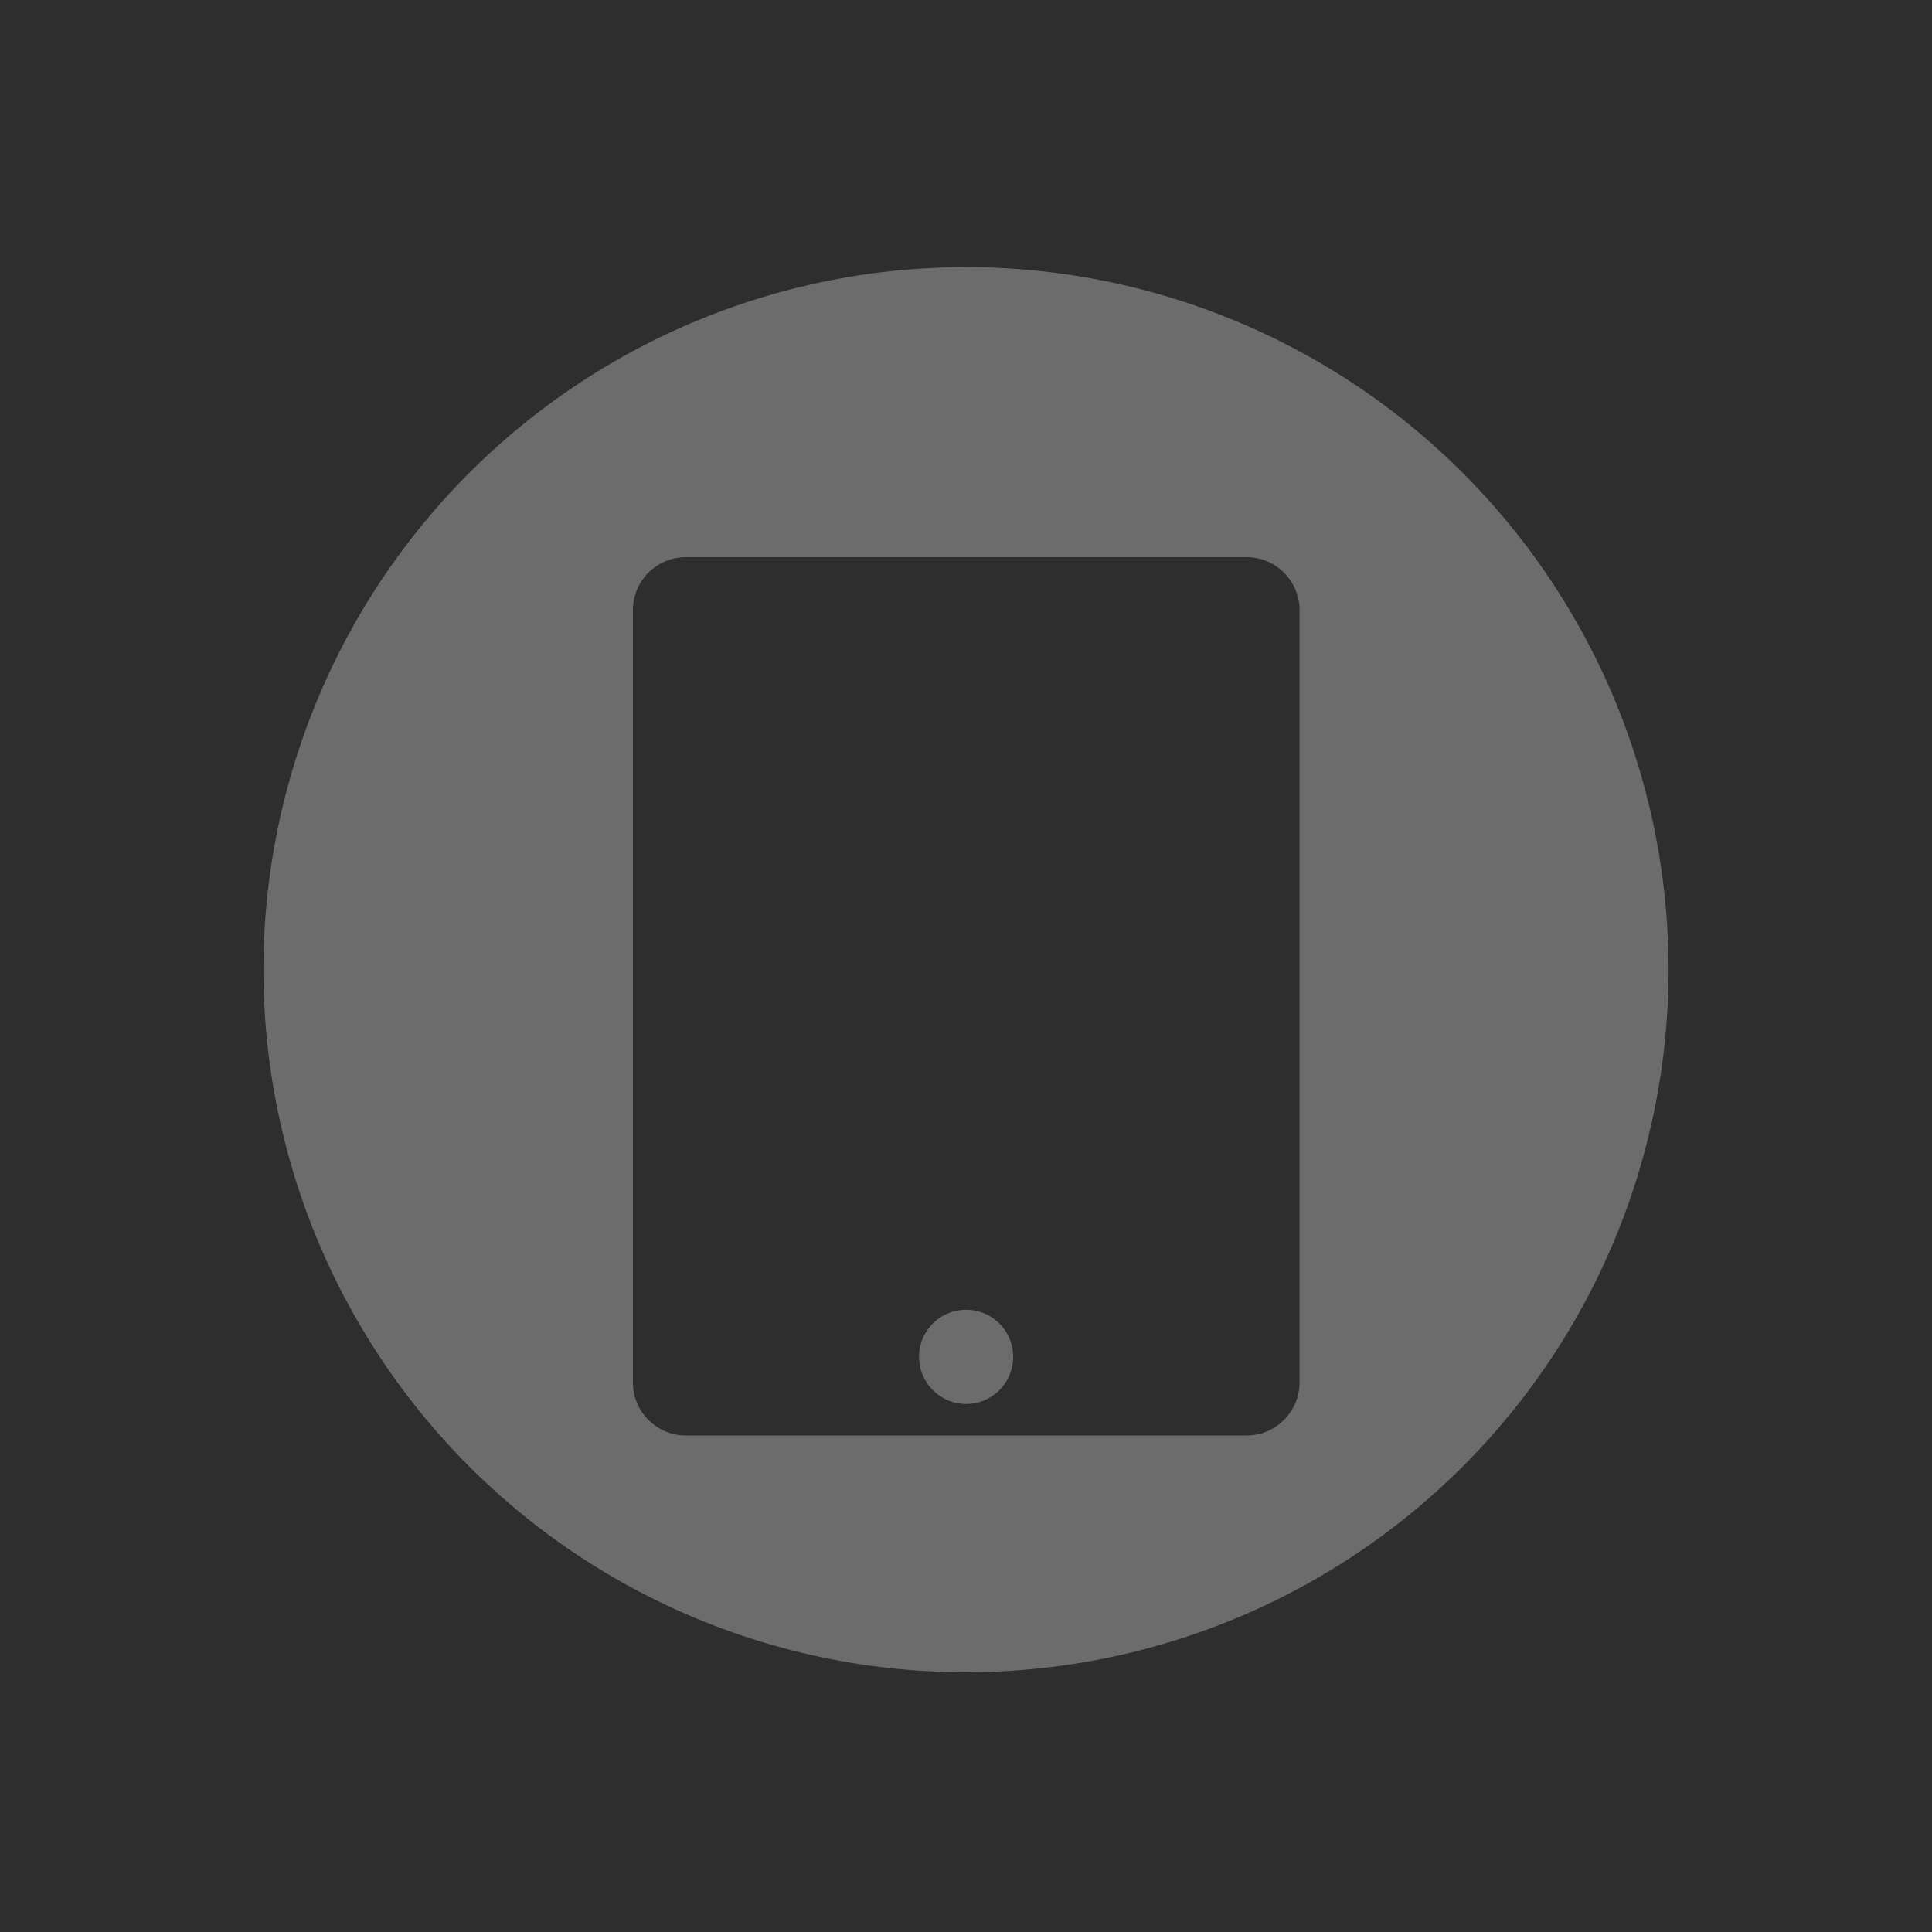 <svg version="1.1" viewBox="0 0 22 22" xmlns="http://www.w3.org/2000/svg">
<rect fill="#2f2e2f" width="22" height="22"/>
<rect fill="#2f2e2f" width="22" height="22"/>
 <defs>
  <style id="current-color-scheme" type="text/css">
   .ColorScheme-Text { color:#dedede; } .ColorScheme-Highlight { color:#4285f4; }
  </style>
 </defs>
 <g transform="translate(0-1030.36)" fill-rule="evenodd">
  <path transform="translate(0 1030.4)" d="m11.002 3.002a8 8 0 0 0-8.002 8.002 8 8 0 0 0 8.002 7.998 8 8 0 0 0 7.998-7.998 8 8 0 0 0-7.998-8.002zm-3.193 3.303h6.387c0.332 0 0.602 0.27 0.602 0.602v8.795c0 0.332-0.27 0.604-0.602 0.604h-6.387c-0.332 0-0.602-0.272-0.602-0.604v-8.795c0-0.332 0.27-0.602 0.602-0.602zm3.193 8.57c-0.296 0-0.537 0.239-0.537 0.535s0.241 0.537 0.537 0.537 0.535-0.241 0.535-0.537-0.239-0.535-0.535-0.535z" class="ColorScheme-Text" fill="currentColor" opacity=".35"/>
 </g>
</svg>

